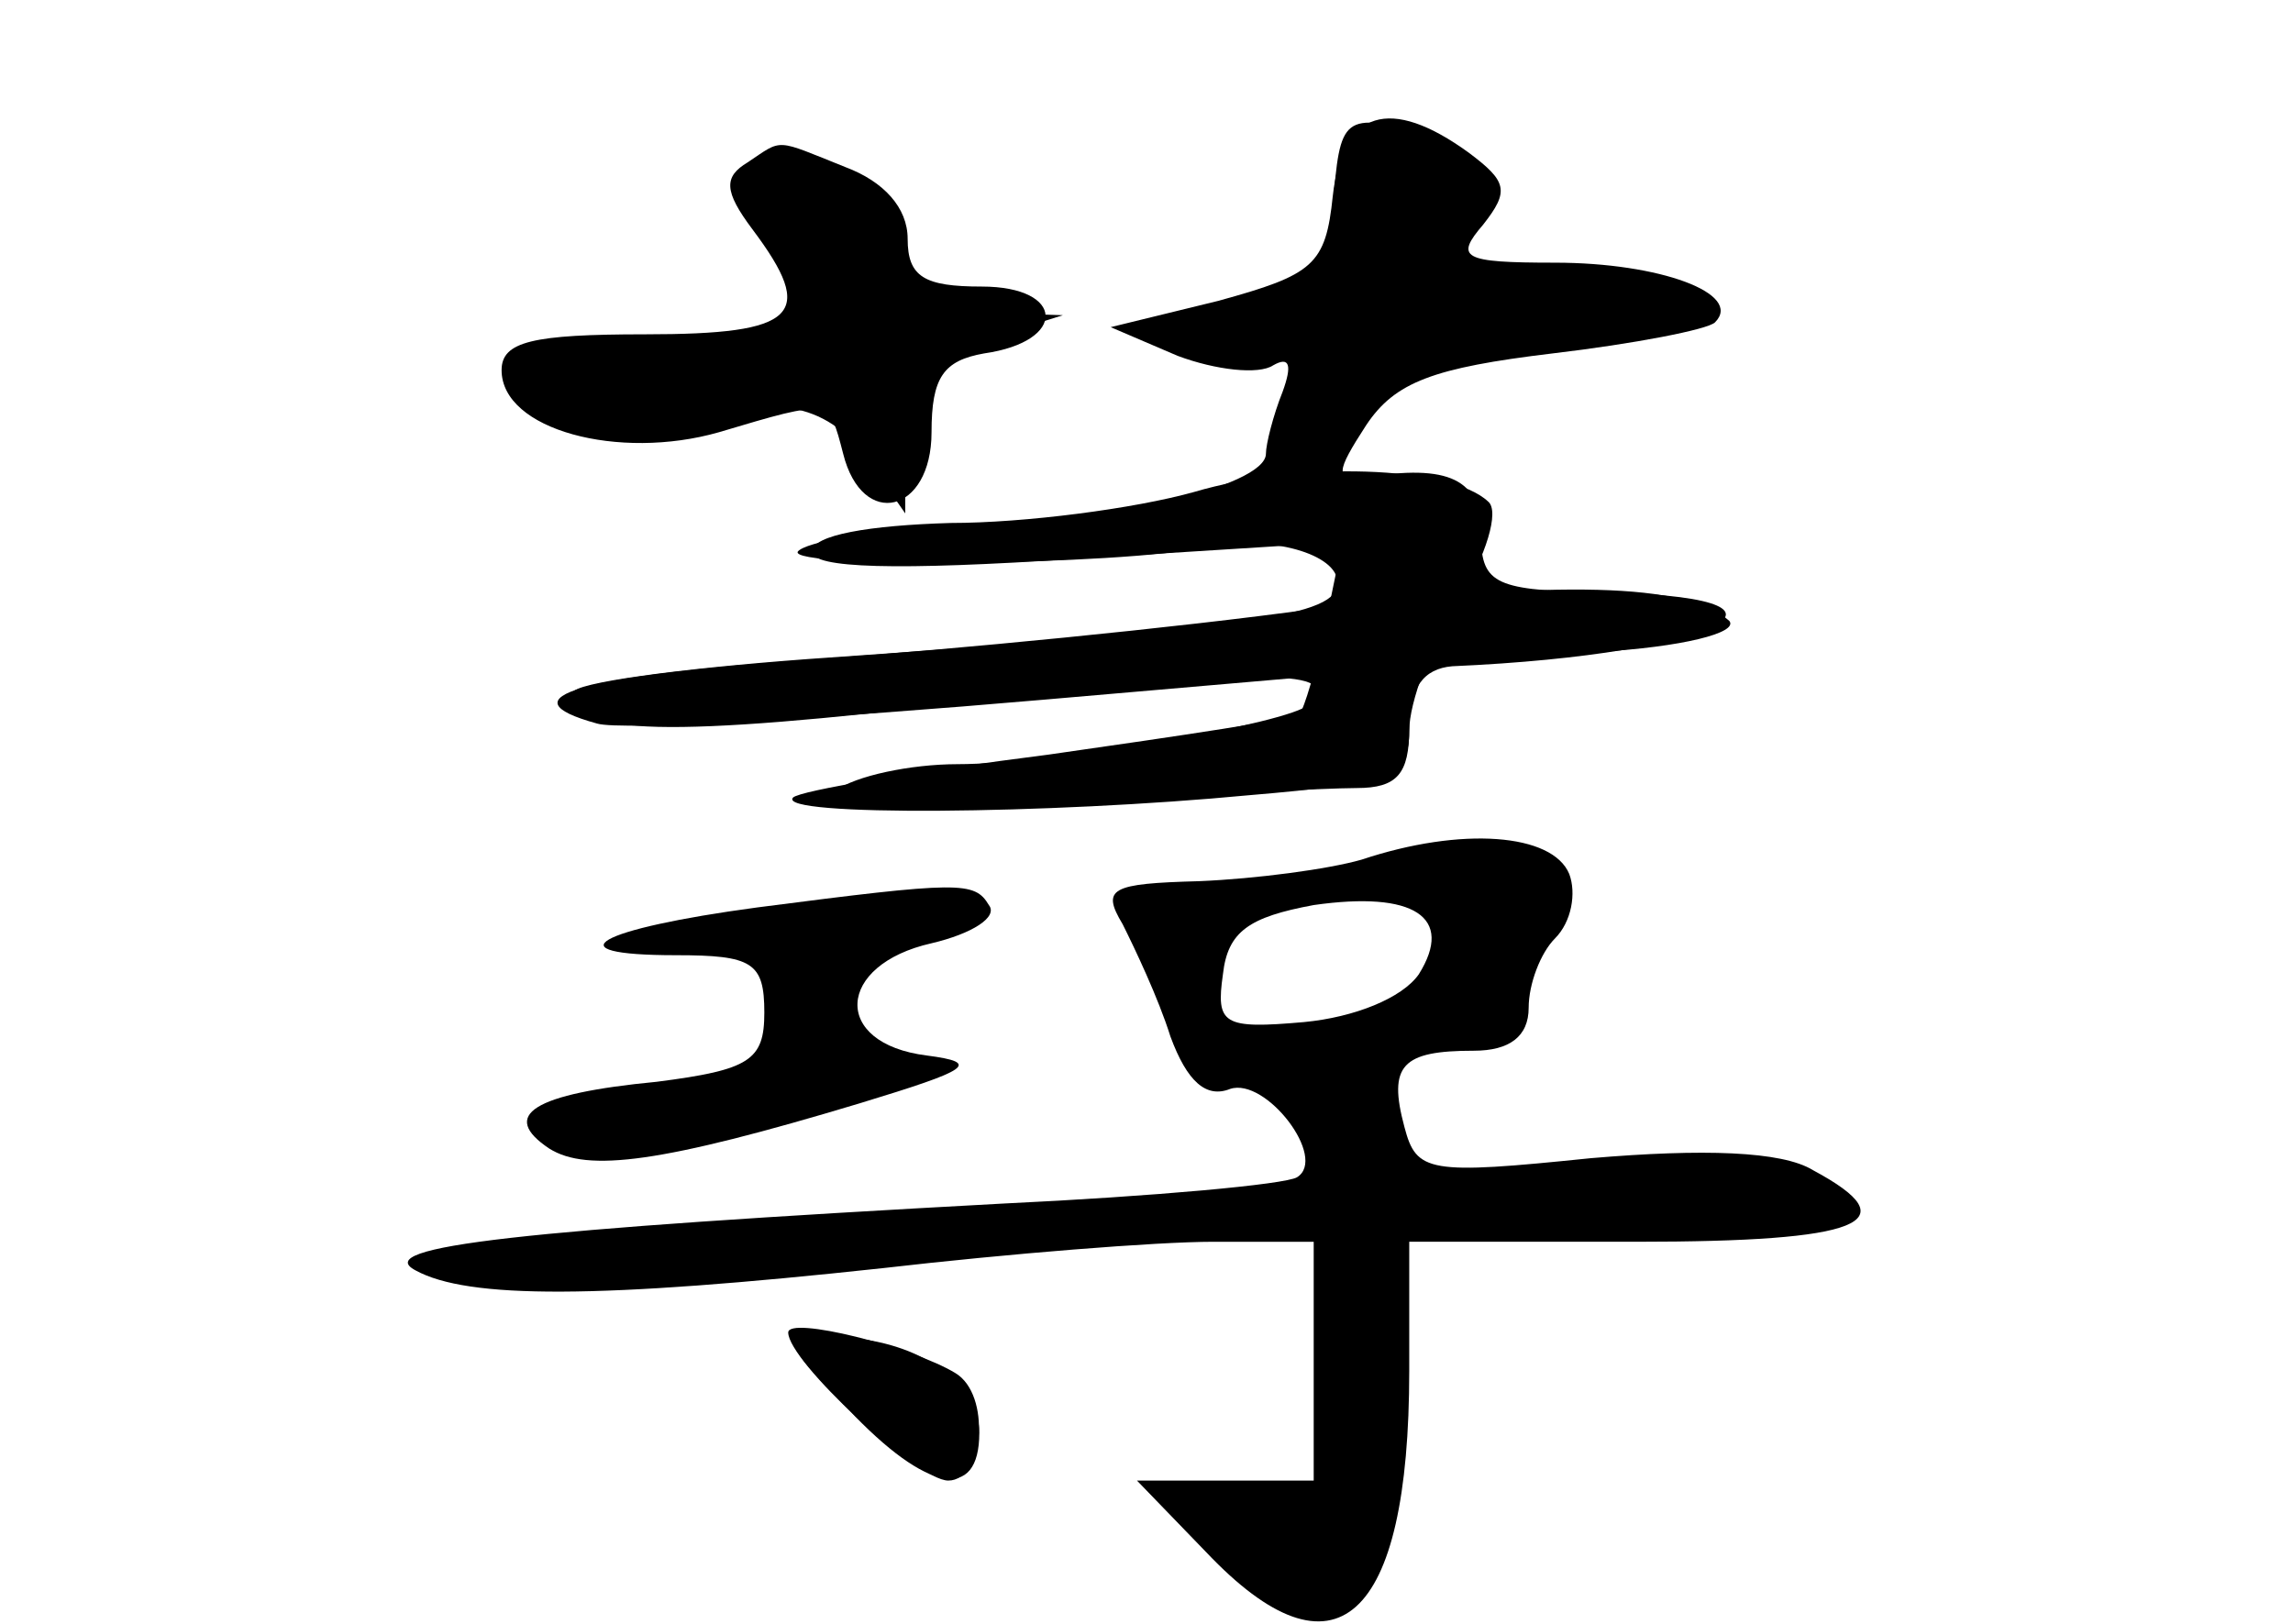 <?xml version="1.0" standalone="no"?>
<!DOCTYPE svg PUBLIC "-//W3C//DTD SVG 20010904//EN"
 "http://www.w3.org/TR/2001/REC-SVG-20010904/DTD/svg10.dtd">
<svg version="1.0" xmlns="http://www.w3.org/2000/svg"
 width="96pt" height="68pt" viewBox="0 0 96 68"
 preserveAspectRatio="xMidYMid meet">
<g transform="translate(0,68) scale(0.1,-0.1)" fill="#000000" stroke="none">
<g id="part-0" class="char-part">
  <path d="M558 598 c-3 -29 -8 -33 -48 -44 l-45 -11 28 -12 c16 -6 34 -8 40 -4
7 4 8 0 4 -11 -4 -10 -7 -22 -7 -26 0 -14 -70 -30 -134 -31 -31 -1 -59 -6 -62
-10 -4 -7 134 -6 172 2 26 5 54 -3 54 -15 0 -14 -34 -19 -222 -32 -54 -4 -98
-10 -98 -14 0 -18 39 -19 167 -4 122 14 156 14 141 -1 -8 -8 -108 -25 -147
-25 -20 0 -43 -5 -51 -11 -11 -8 15 -9 90 -5 58 3 115 6 128 6 17 0 22 6 22
25 0 17 6 25 18 26 114 5 160 30 58 31 -41 1 -46 4 -46 25 0 22 -13 29 -49 23
-12 -1 -12 2 1 22 12 18 28 24 78 30 34 4 65 10 68 13 12 12 -23 25 -67 25
-39 0 -42 2 -30 16 11 14 10 18 -6 30 -33 24 -53 18 -57 -18z"/>
  <path d="M313 612 c-10 -6 -10 -12 2 -28 27 -36 19 -44 -45 -44 -47 0 -60 -3
-60 -15 0 -25 49 -38 91 -26 47 14 46 14 52 -9 8 -32 37 -25 37 9 0 23 5 30
22 33 35 5 34 28 -1 28 -24 0 -31 4 -31 20 0 13 -10 24 -26 30 -30 12 -26 12
-41 2z"/>
  <path d="M570 320 c-14 -4 -44 -8 -68 -9 -37 -1 -41 -3 -32 -18 5 -10 15 -31
20 -47 7 -19 15 -26 25 -22 15 5 41 -29 28 -37 -5 -3 -60 -8 -123 -11 -203
-11 -265 -18 -246 -28 22 -12 76 -12 196 1 52 6 114 11 138 11 l42 0 0 -50 0
-50 -37 0 -37 0 29 -30 c54 -57 85 -29 85 76 l0 54 95 0 c94 0 115 8 74 30
-13 8 -46 9 -93 5 -68 -7 -73 -6 -78 13 -7 26 -1 32 29 32 15 0 23 6 23 18 0
10 5 23 11 29 7 7 9 19 6 27 -7 17 -45 20 -87 6z m24 -48 c-7 -10 -27 -18 -48
-20 -34 -3 -37 -1 -34 20 2 18 11 24 38 29 42 6 59 -5 44 -29z"/>
  <path d="M317 300 c-67 -9 -87 -20 -34 -20 32 0 37 -3 37 -24 0 -20 -6 -24
-45 -29 -52 -5 -66 -14 -45 -28 16 -10 47 -6 130 19 46 14 51 17 28 20 -40 5
-38 38 2 47 17 4 28 11 24 16 -6 10 -12 10 -97 -1z"/>
  <path d="M355 90 c33 -35 55 -39 55 -10 0 22 -28 40 -61 40 -22 0 -22 -1 6
-30z"/>
</g>
<g id="part-1" class="char-part">
  <path d="M558 593 c-3 -36 -5 -38 -41 -41 -43 -4 -40 -22 4 -22 27 0 29 -2 19
-21 -19 -34 -3 -34 29 0 26 28 35 31 85 31 31 0 56 4 56 10 0 13 -44 23 -76
17 -23 -4 -25 -2 -19 23 5 23 2 28 -17 34 -36 9 -37 8 -40 -31z"/>
  <path d="M310 605 c0 -4 7 -19 15 -35 l15 -29 -58 -6 c-80 -9 -81 -10 -44 -29
24 -12 37 -14 51 -6 31 16 57 12 74 -12 l16 -23 0 31 c1 26 6 33 34 42 l32 10
-30 1 c-24 1 -33 7 -42 31 -9 23 -18 30 -37 30 -14 0 -26 -2 -26 -5z"/>
</g>
<g id="part-2" class="char-part">
  <path d="M500 474 c-25 -7 -71 -13 -102 -13 -34 -1 -58 -5 -58 -12 0 -7 35 -8
111 -3 l111 7 -7 -34 c-4 -19 -9 -36 -11 -38 -2 -2 -49 -9 -105 -17 -55 -7
-104 -15 -107 -18 -7 -8 107 -7 191 1 59 5 67 8 67 27 0 12 9 36 21 55 11 18
17 37 12 41 -16 15 -79 17 -123 4z"/>
</g>
<g id="part-3" class="char-part">
  <path d="M550 425 c-58 -8 -151 -17 -208 -21 -99 -7 -132 -16 -92 -27 10 -3
95 2 187 10 92 8 197 17 232 20 35 2 59 8 55 13 -18 16 -71 17 -174 5z"/>
</g>
<g id="part-4" class="char-part">
  <path d="M330 122 c0 -12 54 -62 67 -62 15 0 18 36 3 45 -18 11 -70 24 -70 17z"/>
</g>
</g>
</svg>